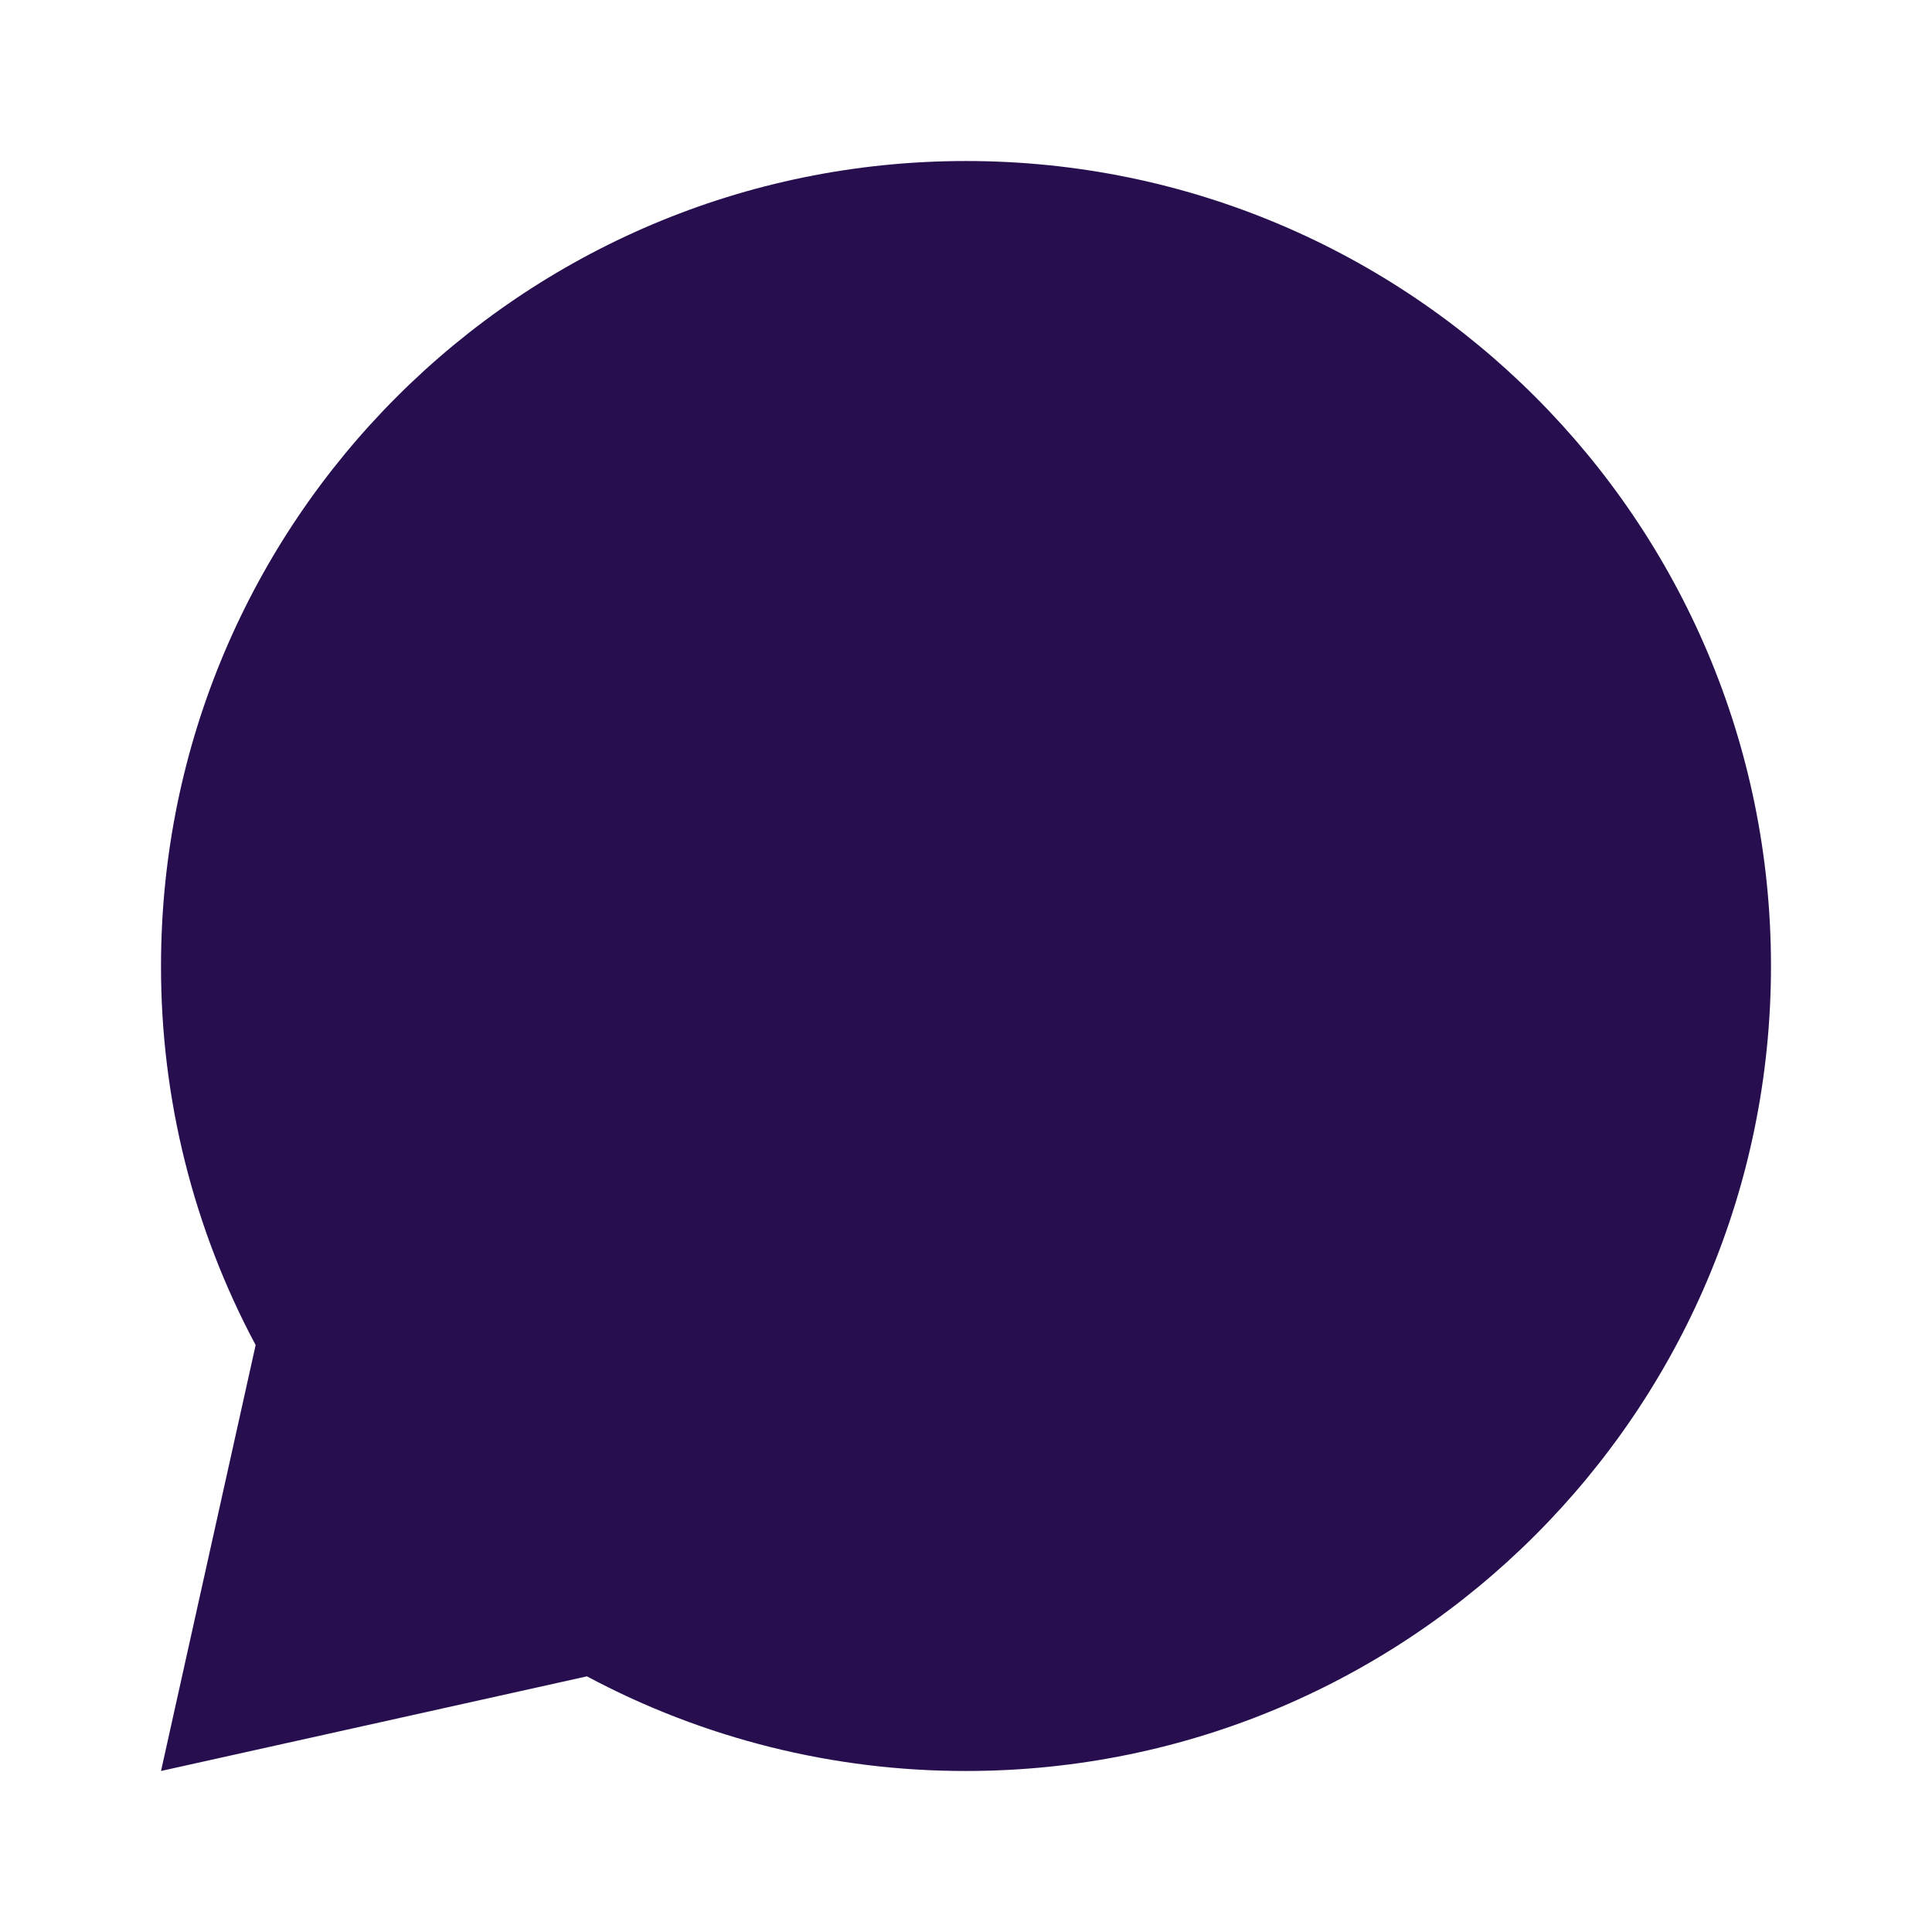 <svg xmlns:xlink="http://www.w3.org/1999/xlink" width="22.09" xmlns="http://www.w3.org/2000/svg" height="22.09" id="screenshot-5941ff7b-918c-80a8-8002-49b1b54c8026" viewBox="0 0 22.09 22.09" style="-webkit-print-color-adjust: exact;" fill="none" version="1.1"><g id="shape-5941ff7b-918c-80a8-8002-49b1b54c8026" width="48" version="1.1" height="48" rx="0" ry="0" style="fill: rgb(0, 0, 0);"><g id="shape-5941ff7b-918c-80a8-8002-49b1b54c8028"><defs id="defs10" rx="0" ry="0" style="fill: rgb(0, 0, 0);"/></g><g id="shape-5941ff7b-918c-80a8-8002-49b1b54c8029"><g class="fills" id="fills-5941ff7b-918c-80a8-8002-49b1b54c8029"><path fill="none" rx="0" ry="0" d="M0.000,0.000L22.090,0.000L22.090,22.090L0.000,22.090ZZ" style="fill: none;"/></g></g><g id="shape-5941ff7b-918c-80a8-8002-49b1b54c802a"><g class="fills" id="fills-5941ff7b-918c-80a8-8002-49b1b54c802a"><path rx="0" ry="0" d="M6.711,19.167L1.841,20.249L2.923,15.379C2.210,14.046,1.839,12.557,1.841,11.045C1.841,5.962,5.962,1.841,11.045,1.841C16.128,1.841,20.249,5.962,20.249,11.045C20.249,16.128,16.128,20.249,11.045,20.249C9.533,20.251,8.044,19.880,6.711,19.167ZZ" style="fill: rgb(39, 15, 79); fill-opacity: 1;"/></g></g></g></svg>